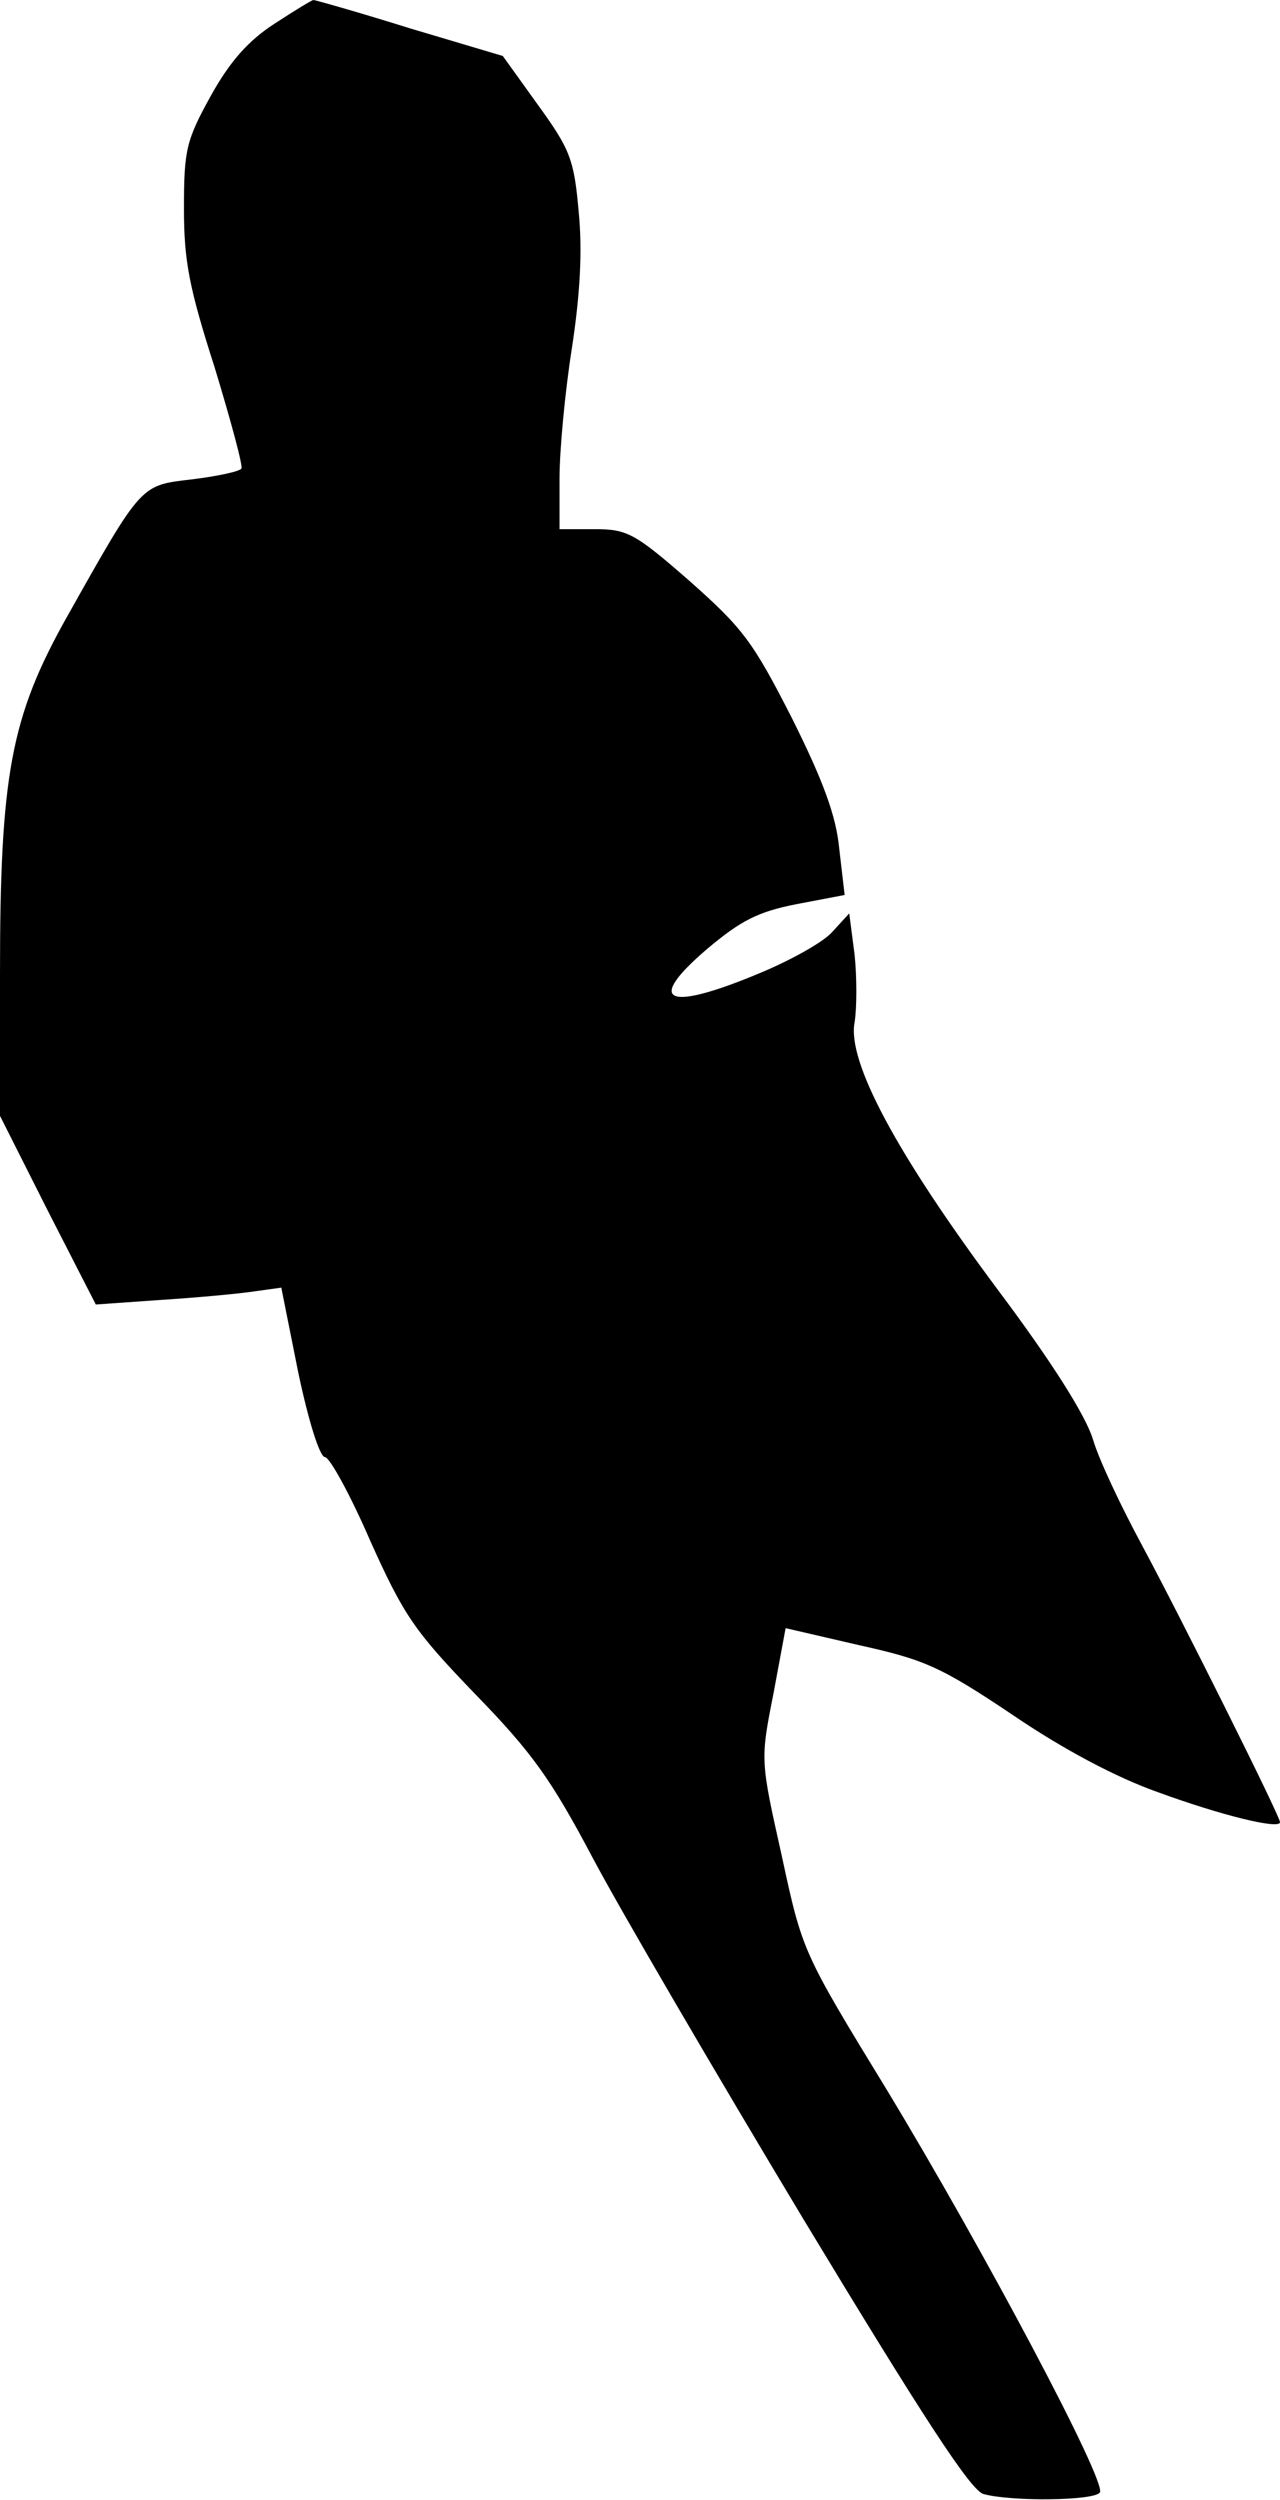 <?xml version="1.0" standalone="no"?>
<!DOCTYPE svg PUBLIC "-//W3C//DTD SVG 20010904//EN"
 "http://www.w3.org/TR/2001/REC-SVG-20010904/DTD/svg10.dtd">
<svg version="1.0" xmlns="http://www.w3.org/2000/svg"
 width="167pt" height="326pt" viewBox="0 0 167 326"
 preserveAspectRatio="xMidYMid meet">
<g transform="translate(0,326) scale(0.1,-0.1)"
fill="#000000" stroke="none">
<path fill="#000000" stroke="none" d="M358 3229 c-34 -22 -58 -49 -83 -94
-32 -58 -35 -70 -35 -147 0 -69 7 -104 40 -207 21 -69 37 -128 35 -132 -3 -4
-32 -10 -64 -14 -68 -8 -65 -4 -164 -180 -73 -130 -87 -206 -87 -465 l0 -185
62 -123 63 -123 85 6 c47 3 101 8 121 11 l36 5 22 -110 c13 -62 28 -111 35
-111 6 0 33 -49 59 -109 44 -98 58 -118 137 -200 74 -76 99 -111 153 -213 36
-68 160 -280 276 -473 153 -253 217 -352 234 -357 35 -10 145 -9 152 2 9 14
-152 317 -278 525 -110 180 -110 180 -137 305 -28 125 -28 125 -11 211 l16 86
95 -22 c86 -19 107 -28 201 -91 66 -45 136 -82 190 -101 82 -30 159 -49 159
-39 0 8 -131 270 -180 361 -27 50 -56 111 -64 138 -9 30 -52 99 -124 195 -132
177 -197 298 -187 349 3 19 3 59 0 88 l-7 54 -22 -24 c-11 -13 -54 -37 -95
-54 -122 -51 -150 -38 -68 32 43 36 65 48 116 58 l63 12 -7 60 c-4 43 -21 89
-62 171 -51 100 -64 117 -134 179 -71 62 -81 67 -123 67 l-46 0 0 66 c0 36 7
112 16 169 11 72 14 128 9 179 -6 68 -11 81 -53 139 l-46 64 -121 36 c-67 21
-124 37 -126 37 -2 0 -25 -14 -51 -31z"/>
</g>
</svg>
